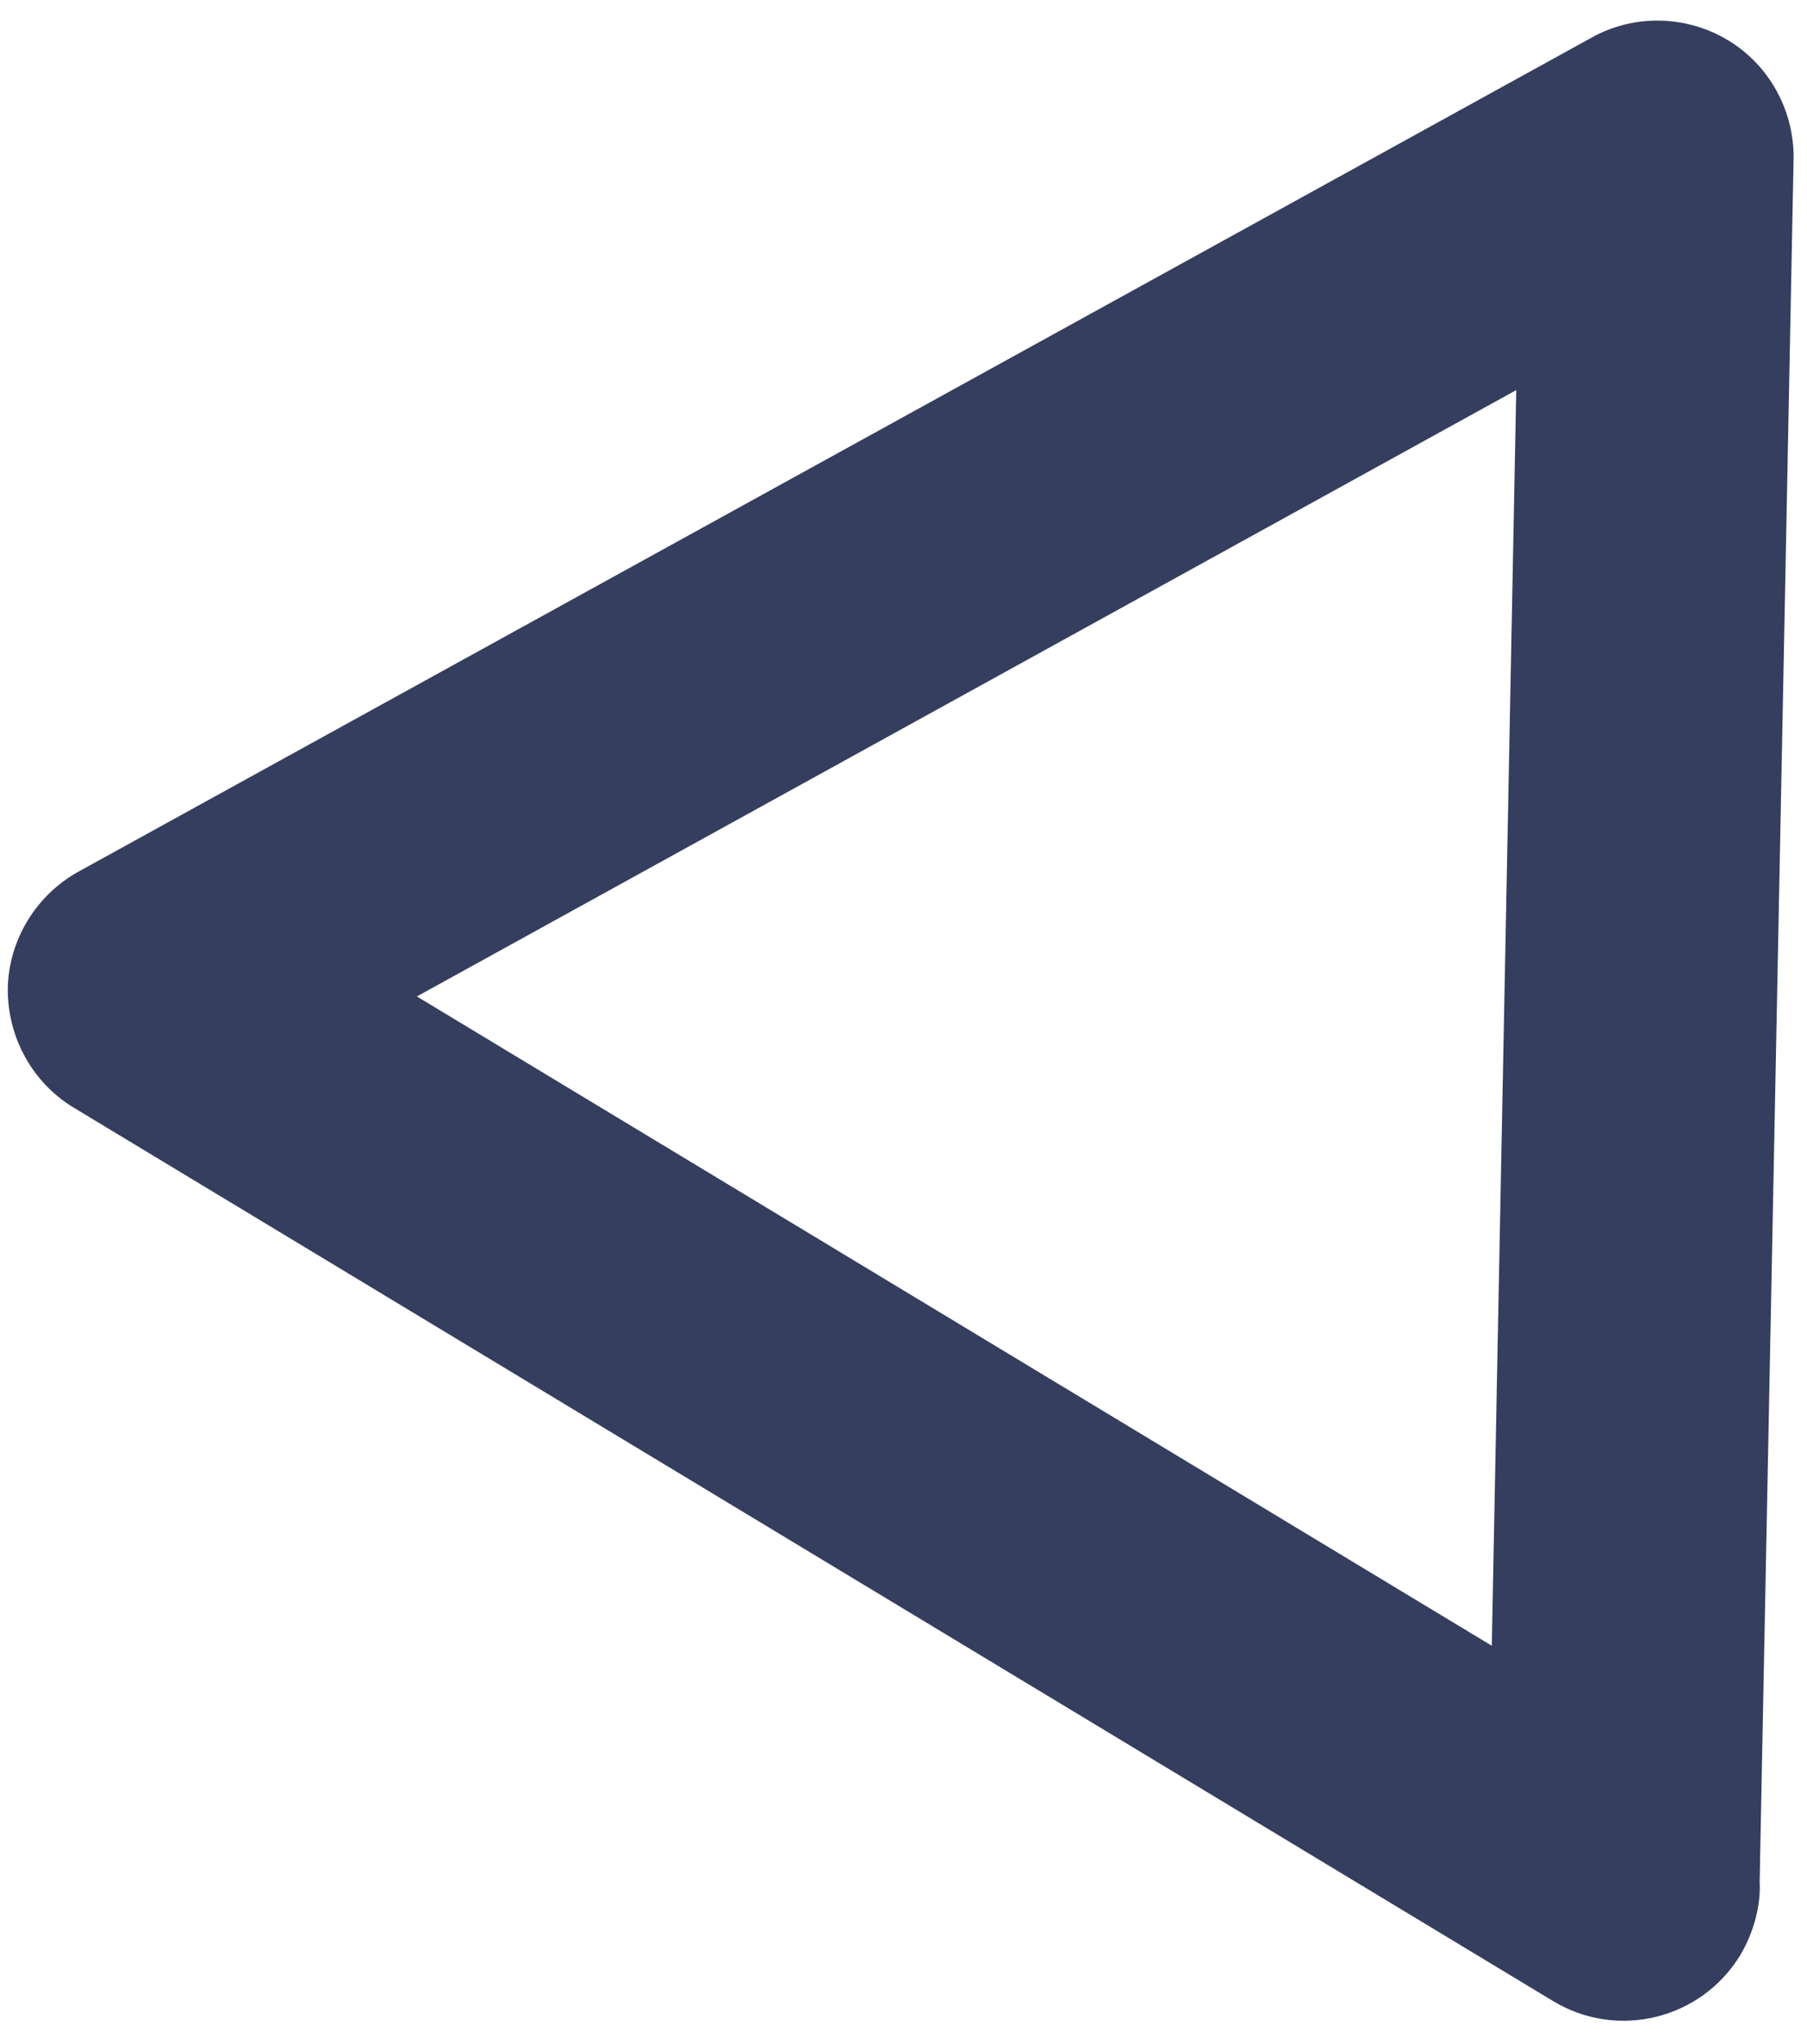 <svg width="61" height="69" viewBox="0 0 61 69" fill="none" xmlns="http://www.w3.org/2000/svg">
<path d="M50.359 55.559L14.073 33.639L51.185 13.169L50.359 55.559ZM59.402 63.507L60.547 5.383C60.576 3.745 59.735 2.202 58.33 1.356C56.924 0.509 55.156 0.474 53.736 1.266L2.64 29.431C1.219 30.222 0.292 31.731 0.263 33.37C0.248 35.006 1.089 36.551 2.495 37.397L52.432 67.556C54.605 68.869 57.431 68.169 58.75 65.999C59.214 65.21 59.446 64.309 59.402 63.507Z" fill="#353E5E"/>
</svg>
